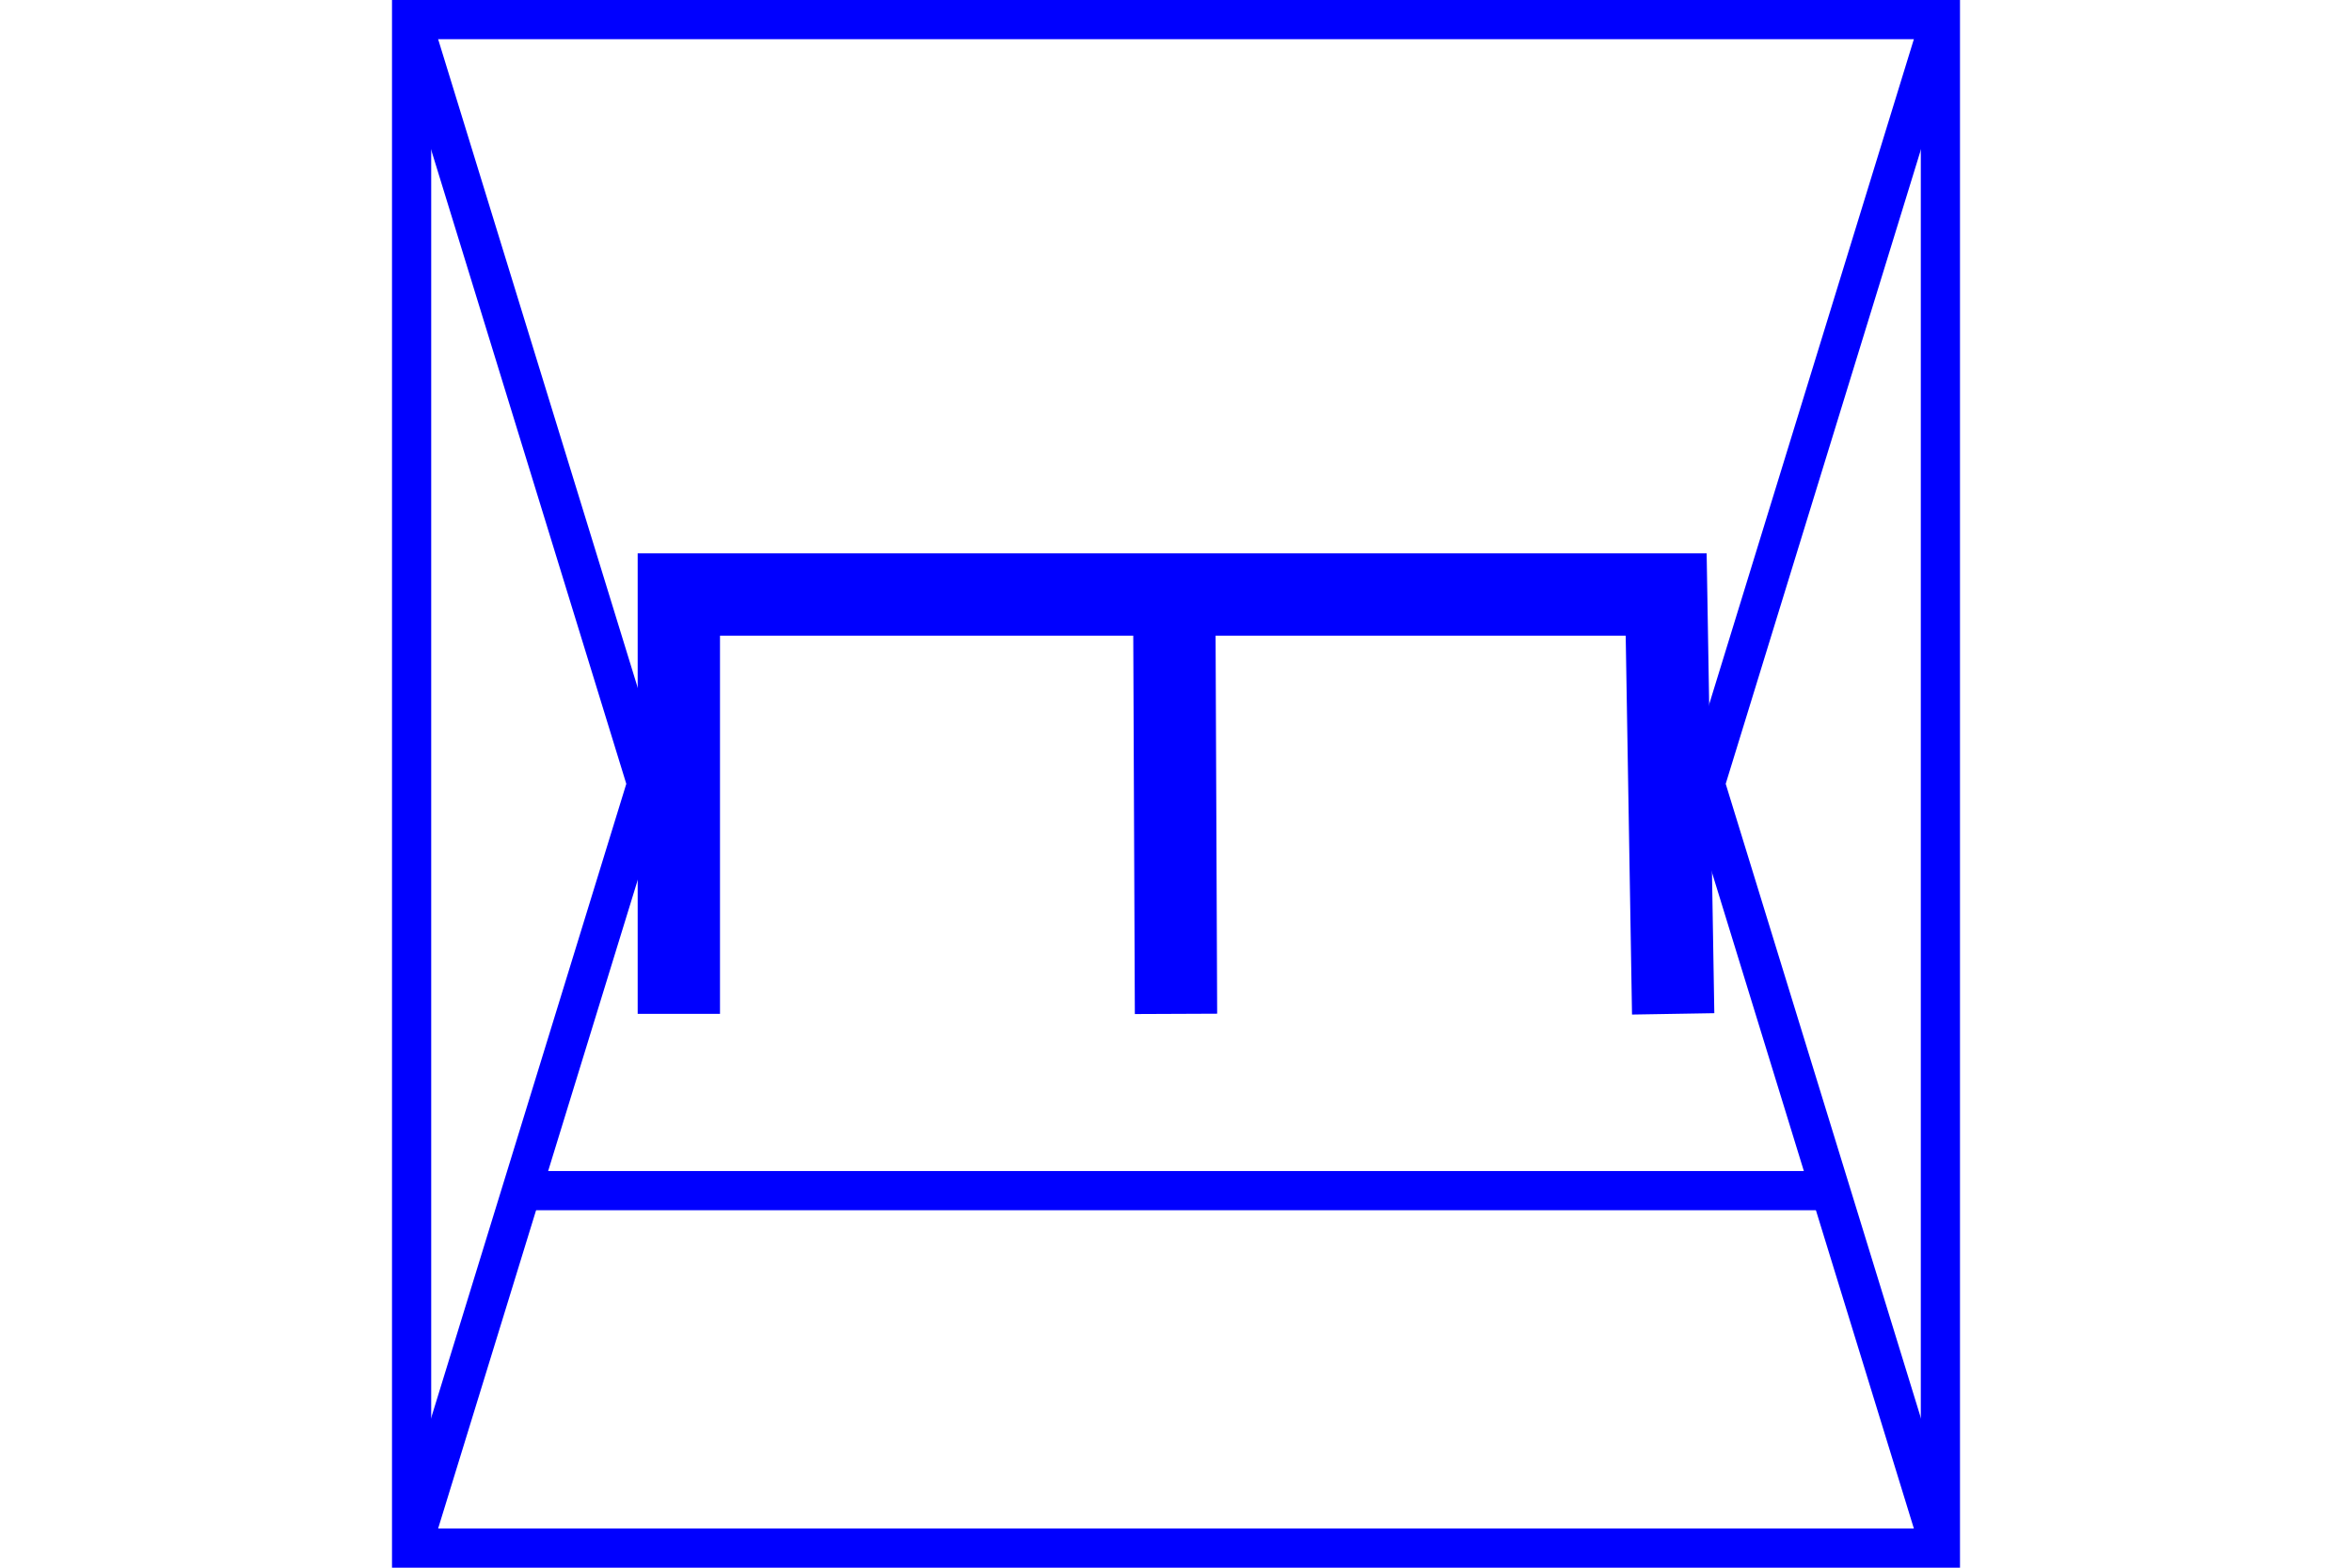 <?xml version="1.0" encoding="UTF-8" standalone="no"?>
<svg
   xmlns="http://www.w3.org/2000/svg"
   id="NATO Map Symbol"
   height="400"
   width="600">
  <g
     id="SpLvl"
	 style="fill:none;stroke:#0000ff;stroke-width:10;stroke-linecap:butt">
  <path
     id="Theatre"
     d="M 105,5 165,200 105,395" />
  <path
     id="Corps"
     d="M 495,5 435,200 495,395" />
  </g>
  <path
     style="fill:none;stroke:#0000ff;stroke-width:10;stroke-linecap:butt"
     d="M 135,303.792 H 465"
     id="Supply" />
  <path
     id="ENGR" 
     style="fill:none;stroke:#0000ff;stroke-width:21;stroke-linecap:butt;stroke-linejoin:miter;stroke-miterlimit:4;"
     d="M 300.001,258.691 299.554,151.69 M 173.173,258.691 V 151.69 h 125.935 125.935 l 1.786,107.002"/>
  <path
     id="Neutral Frame"
     style="fill:none;stroke:#0000ff;stroke-width:10;stroke-linejoin:miter;stroke-miterlimit:4"
     d="M 105,5 H 495 V 395 H 105 Z" />
</svg>

